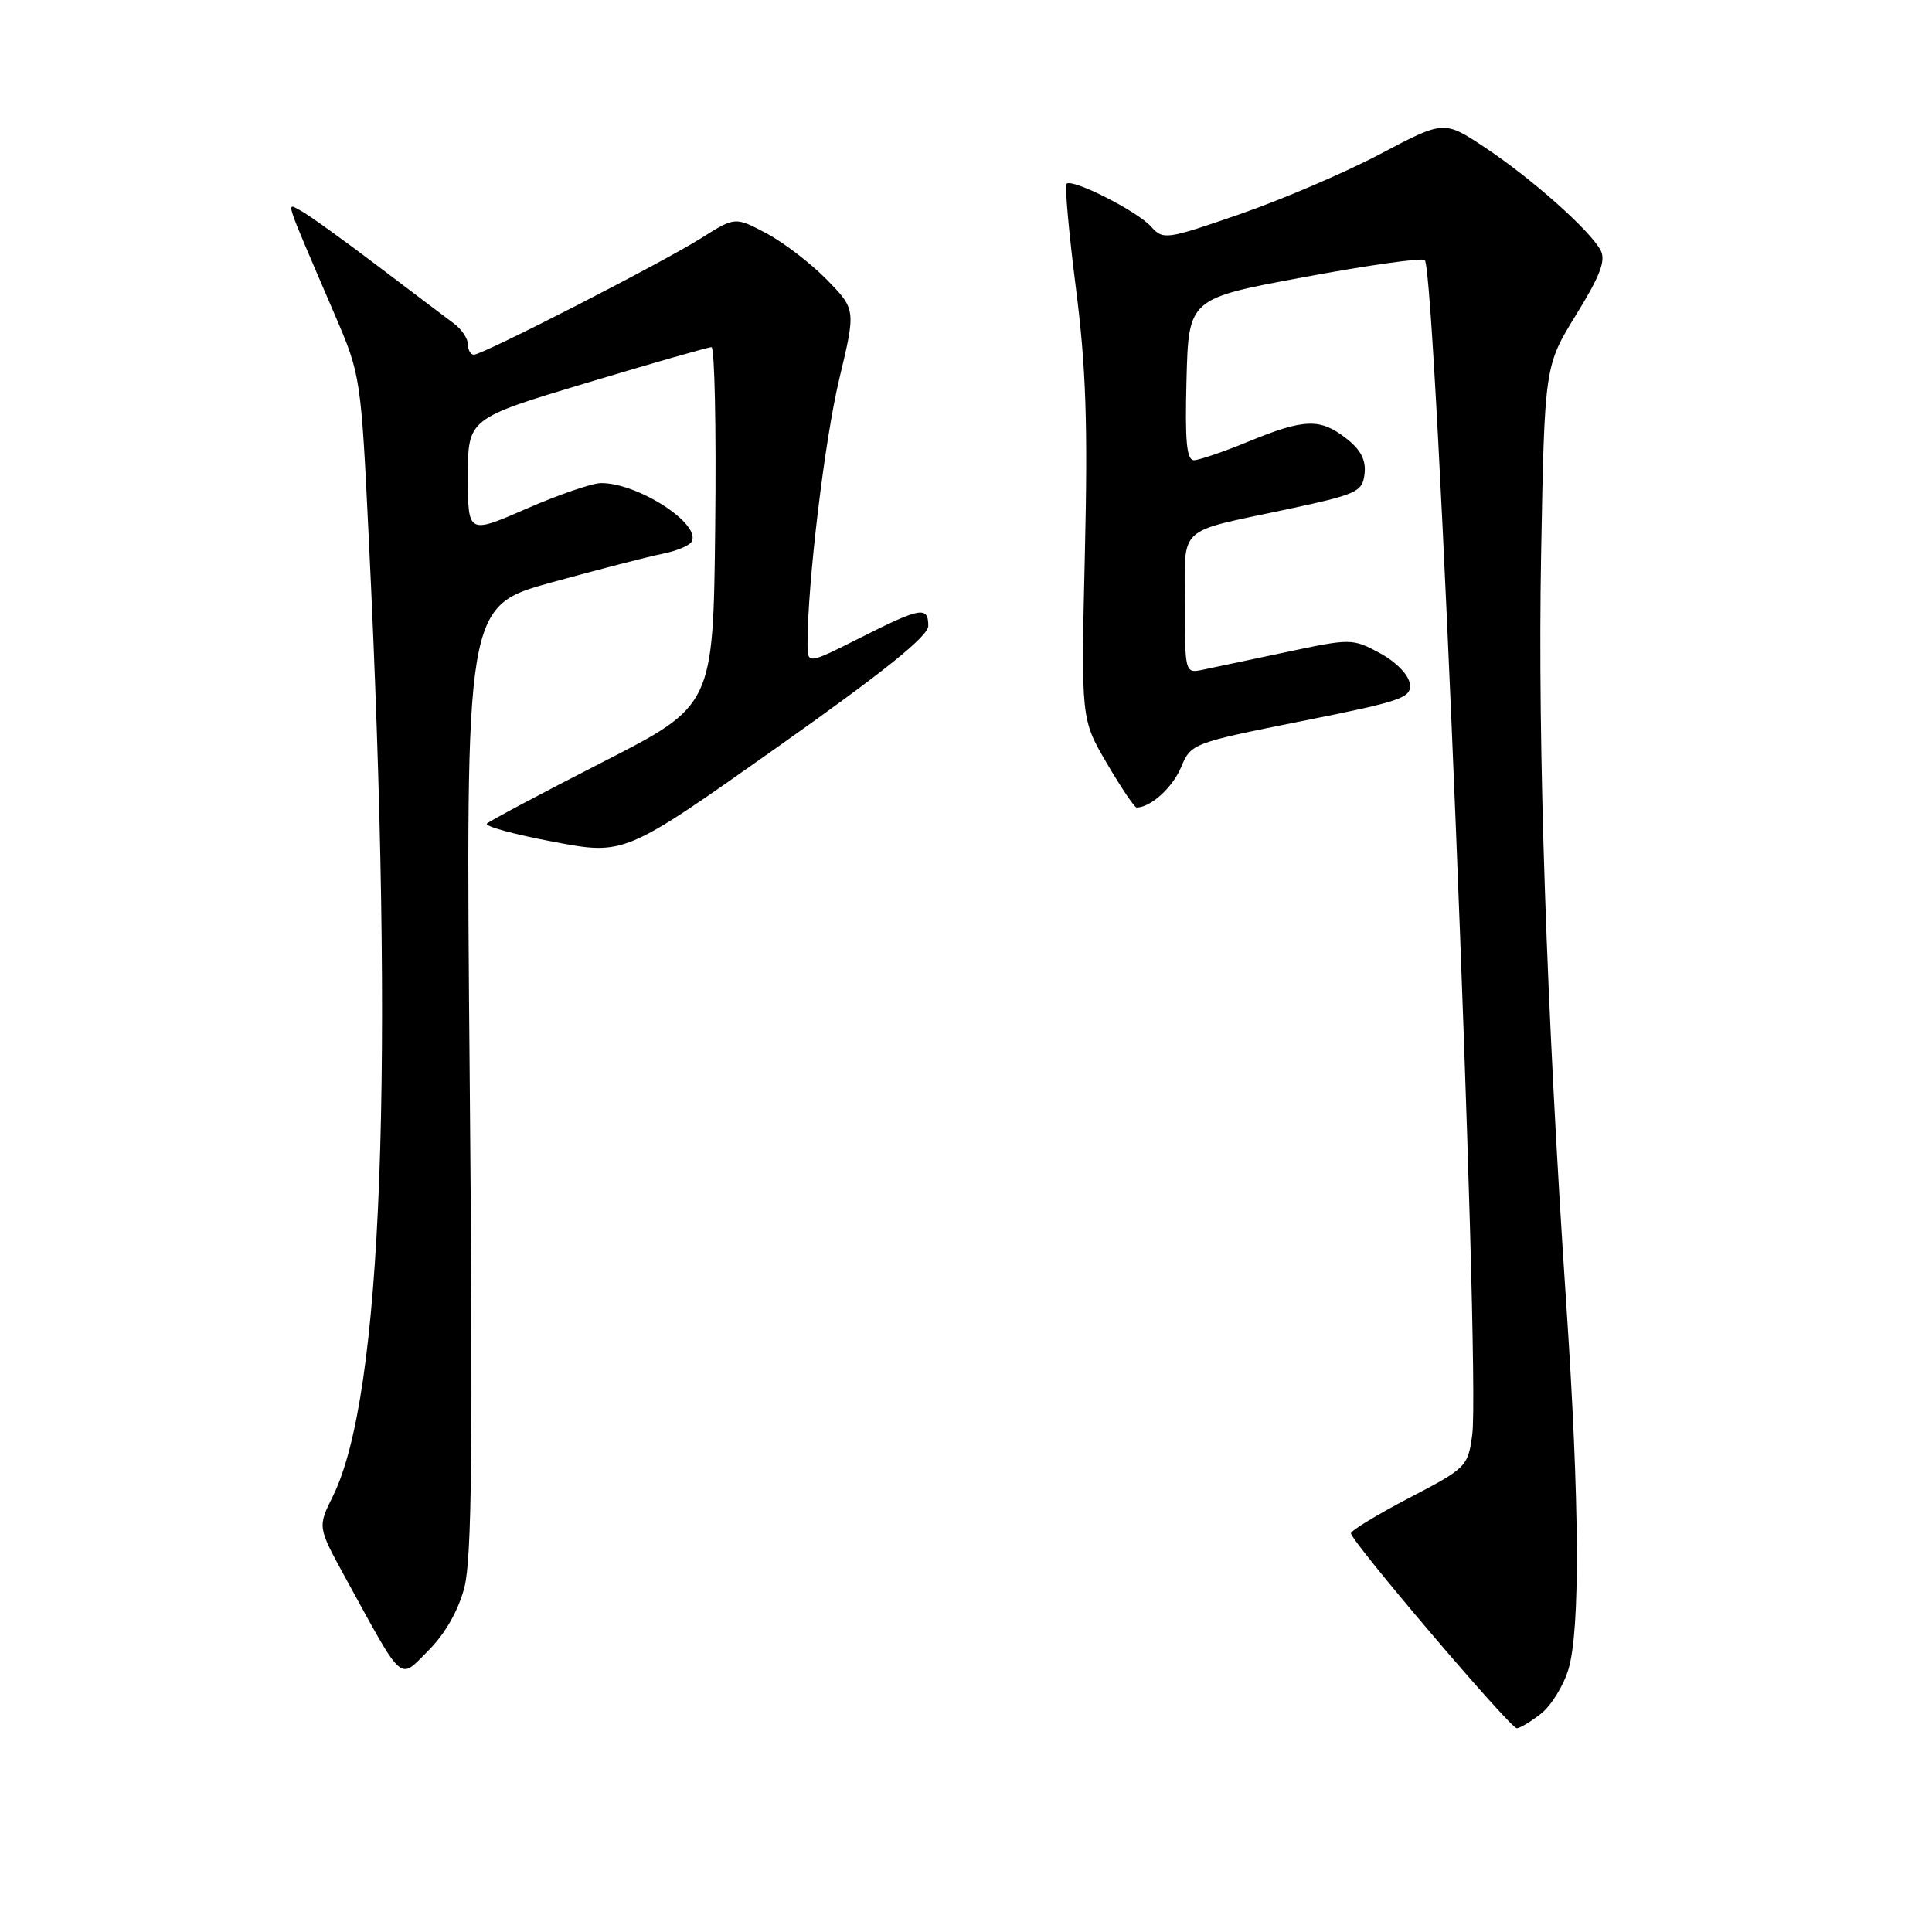 <?xml version="1.0" encoding="UTF-8" standalone="no"?>
<!DOCTYPE svg PUBLIC "-//W3C//DTD SVG 1.1//EN" "http://www.w3.org/Graphics/SVG/1.1/DTD/svg11.dtd" >
<svg xmlns="http://www.w3.org/2000/svg" xmlns:xlink="http://www.w3.org/1999/xlink" version="1.1" viewBox="0 0 256 256">
 <g >
 <path fill="currentColor"
d=" M 204.19 227.07 C 205.54 226.01 207.17 223.37 207.82 221.20 C 209.40 215.94 209.30 199.10 207.55 173.00 C 204.91 133.64 203.74 99.08 204.20 73.66 C 204.66 48.50 204.66 48.50 208.84 41.71 C 212.05 36.51 212.81 34.50 212.08 33.15 C 210.66 30.50 202.96 23.66 196.79 19.56 C 191.34 15.94 191.34 15.94 182.92 20.39 C 178.29 22.84 169.93 26.42 164.34 28.36 C 154.47 31.77 154.14 31.82 152.50 30.00 C 150.64 27.95 142.06 23.61 141.32 24.35 C 141.07 24.60 141.63 30.81 142.56 38.15 C 143.90 48.62 144.16 56.23 143.75 73.40 C 143.24 95.30 143.24 95.30 146.67 101.15 C 148.55 104.37 150.33 107.00 150.61 107.00 C 152.46 107.00 155.37 104.36 156.50 101.66 C 157.81 98.52 158.00 98.45 172.46 95.56 C 185.91 92.87 187.07 92.47 186.80 90.57 C 186.63 89.38 184.93 87.66 182.82 86.53 C 179.19 84.59 179.03 84.58 170.32 86.43 C 165.47 87.46 160.49 88.51 159.25 88.77 C 157.05 89.22 157.00 89.04 157.00 80.09 C 157.00 69.49 155.79 70.63 170.42 67.51 C 179.83 65.50 180.52 65.19 180.81 62.80 C 181.02 60.98 180.33 59.62 178.42 58.12 C 174.96 55.40 172.84 55.46 165.50 58.48 C 162.20 59.84 158.92 60.96 158.22 60.98 C 157.23 60.99 157.00 58.50 157.22 50.28 C 157.50 39.55 157.50 39.55 172.85 36.71 C 181.29 35.14 188.46 34.13 188.79 34.46 C 190.29 35.96 196.19 181.88 195.08 190.11 C 194.51 194.32 194.31 194.53 186.76 198.46 C 182.51 200.68 179.02 202.80 179.01 203.17 C 178.99 204.18 200.10 229.00 200.98 229.00 C 201.39 229.00 202.84 228.13 204.19 227.07 Z  M 61.53 210.36 C 62.52 206.56 62.68 191.82 62.24 142.91 C 61.68 80.32 61.68 80.32 73.09 77.17 C 79.37 75.44 85.97 73.74 87.77 73.38 C 89.57 73.03 91.30 72.32 91.62 71.81 C 93.04 69.50 84.56 63.98 79.63 64.01 C 78.46 64.02 74.01 65.55 69.75 67.41 C 62.00 70.79 62.00 70.79 62.00 63.13 C 62.00 55.46 62.00 55.46 77.75 50.73 C 86.41 48.13 93.85 46.00 94.27 46.00 C 94.69 46.00 94.92 56.69 94.77 69.75 C 94.50 93.50 94.50 93.50 79.82 101.00 C 71.75 105.12 64.87 108.79 64.52 109.13 C 64.18 109.48 68.14 110.57 73.32 111.54 C 82.75 113.32 82.75 113.32 102.88 99.09 C 117.16 88.99 123.00 84.30 123.00 82.93 C 123.00 80.29 122.01 80.46 113.98 84.51 C 107.00 88.03 107.00 88.03 107.00 85.32 C 107.00 77.27 109.27 58.33 111.20 50.25 C 113.41 41.01 113.41 41.01 109.57 37.07 C 107.45 34.90 103.85 32.14 101.56 30.92 C 97.41 28.72 97.41 28.72 92.95 31.53 C 87.83 34.77 63.98 47.00 62.79 47.00 C 62.36 47.00 62.00 46.38 62.00 45.62 C 62.00 44.86 61.17 43.63 60.15 42.87 C 59.14 42.12 54.57 38.67 50.01 35.21 C 45.45 31.75 40.90 28.48 39.91 27.95 C 37.86 26.86 37.49 25.69 44.33 41.63 C 47.80 49.70 47.83 49.91 48.88 71.63 C 52.30 141.92 50.68 184.96 44.12 198.23 C 42.09 202.33 42.09 202.33 45.69 208.92 C 53.62 223.37 52.81 222.66 56.77 218.70 C 58.98 216.49 60.72 213.44 61.53 210.36 Z "/>
</g>
</svg>